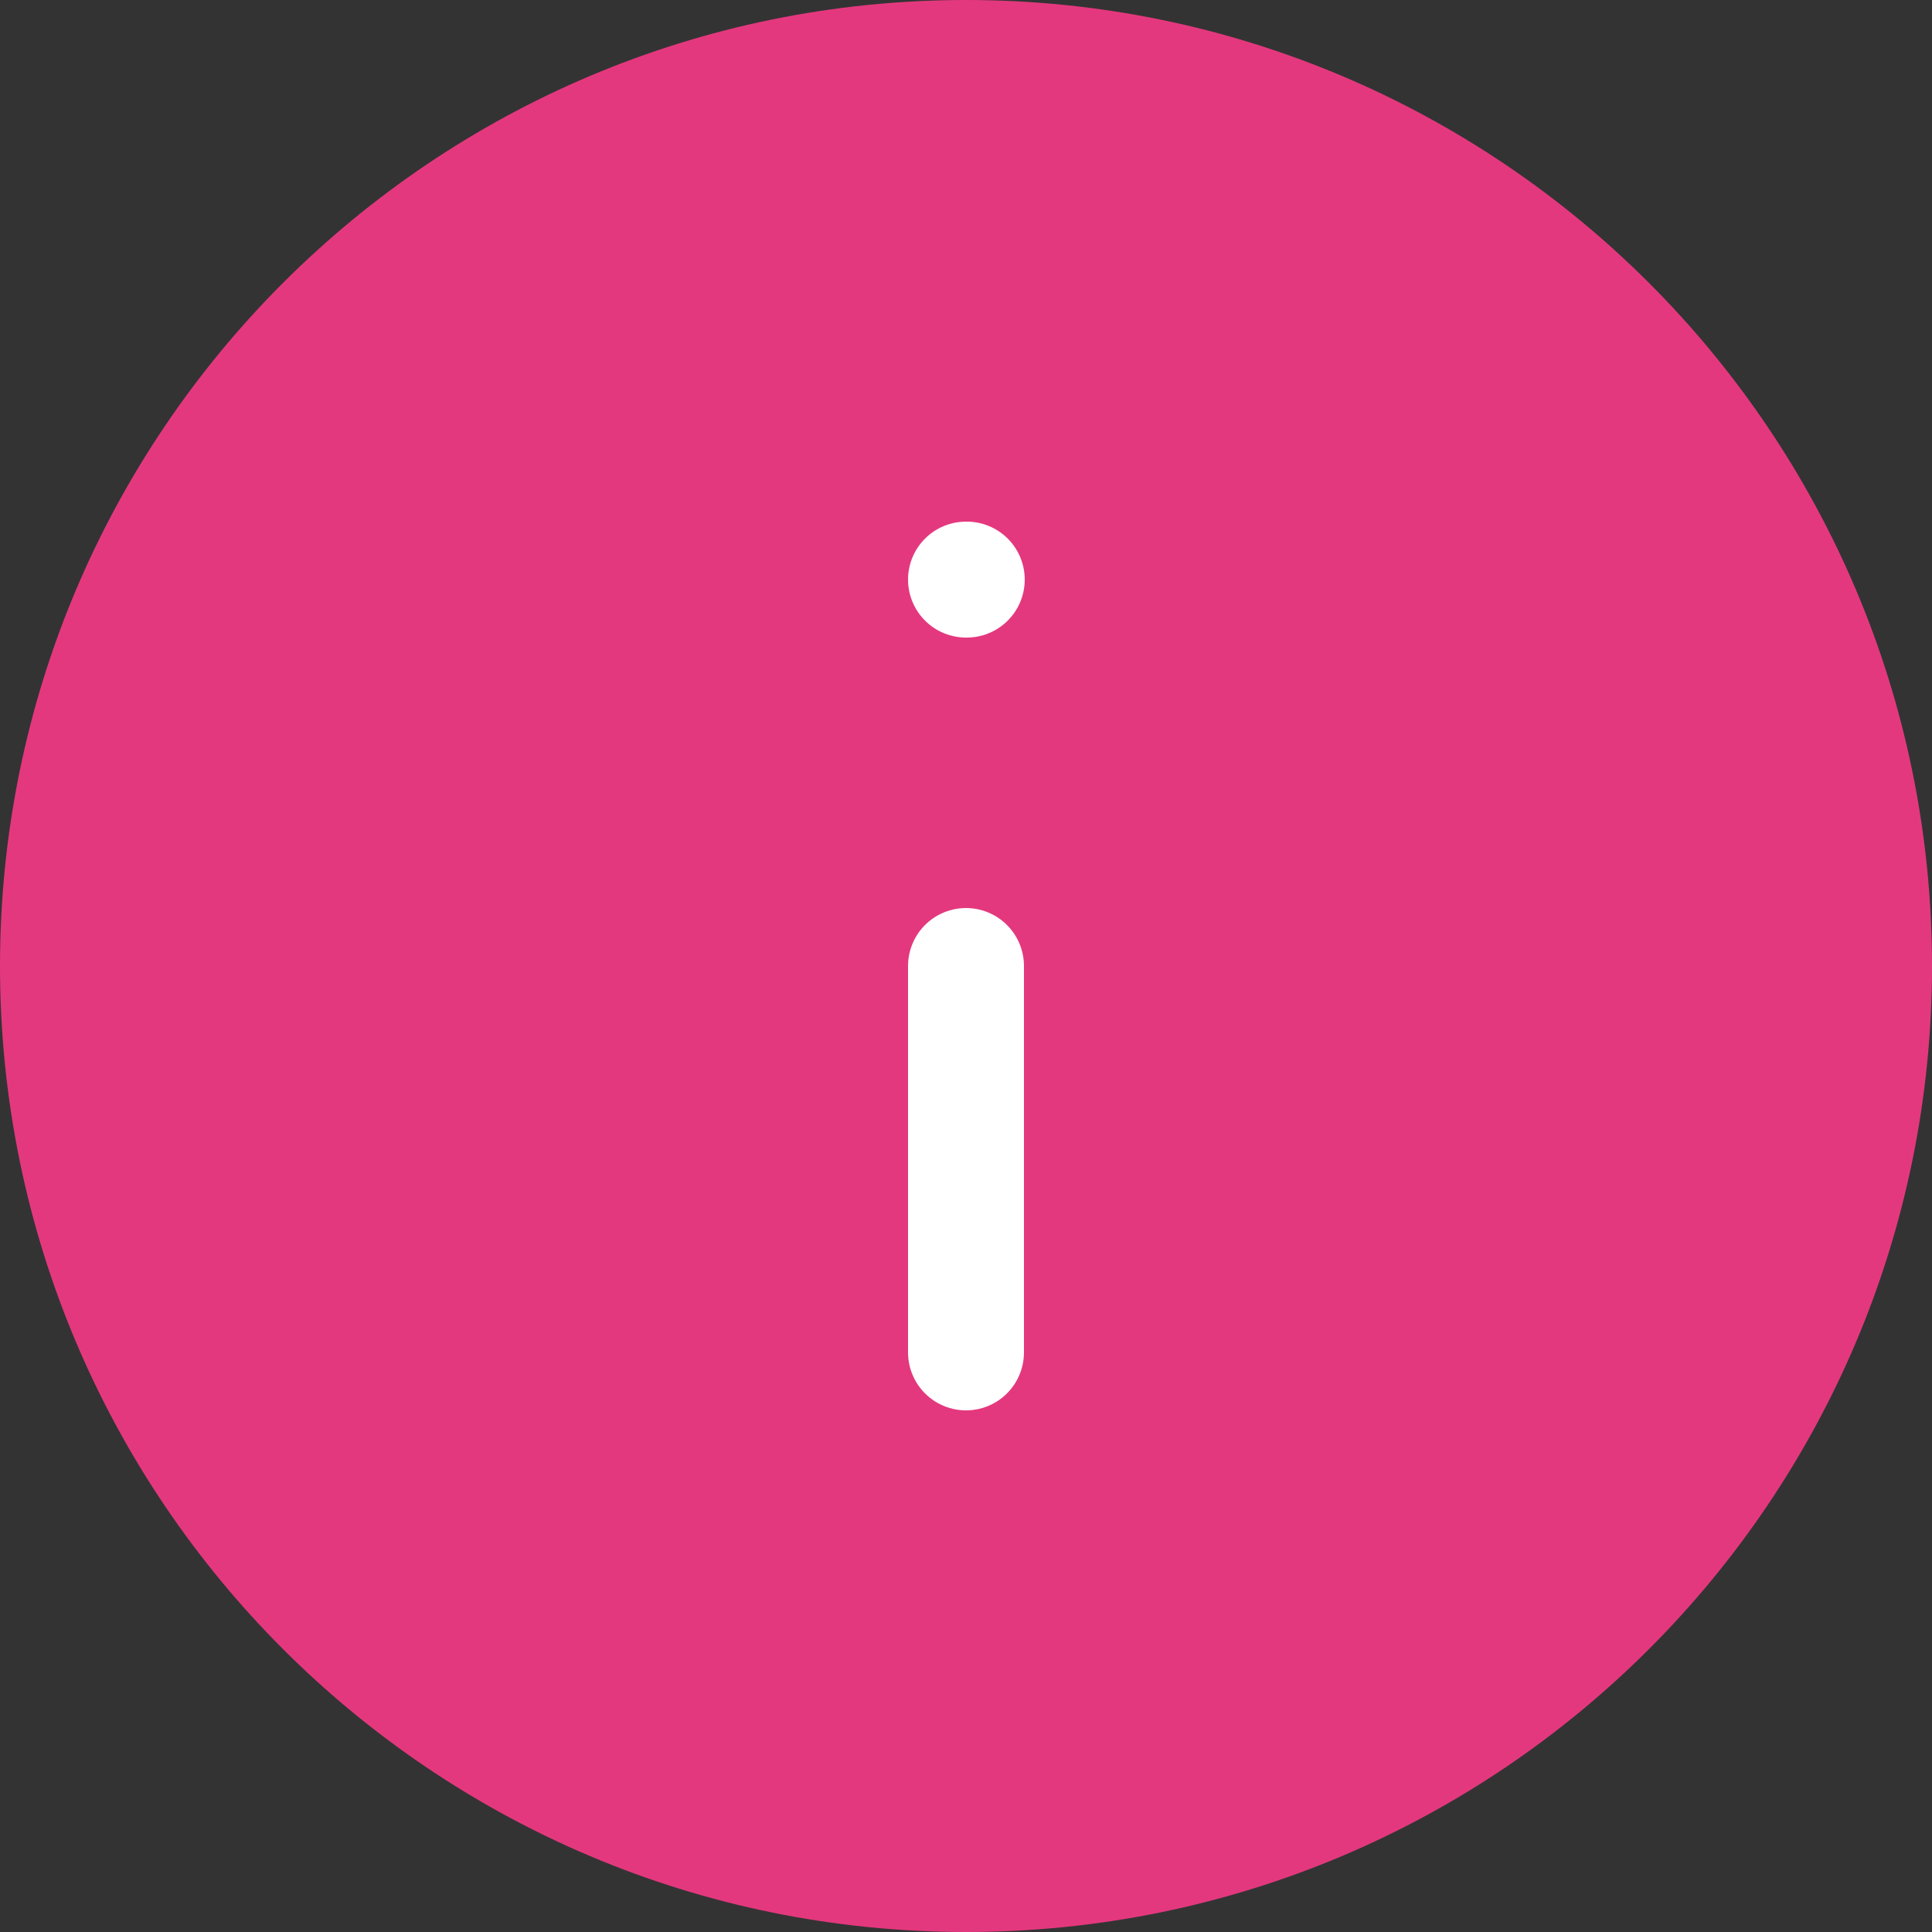 <svg width="20" height="20" viewBox="0 0 20 20" fill="none" xmlns="http://www.w3.org/2000/svg">
<rect x="0" y="0" width="20" height="20" fill="#333333" stroke="none"/>
<g clip-path="url(#clip0_361_8263)">
<path d="M10 0.6C15.191 0.6 19.4 4.809 19.4 10C19.4 15.191 15.191 19.4 10 19.4C4.809 19.4 0.6 15.191 0.6 10C0.6 4.809 4.809 0.6 10 0.6Z" fill="#E4387E" stroke="#E4387E" stroke-width="1.2" stroke-linecap="round" stroke-linejoin="round"/>
<path d="M10 14V10M10 6H10.008" stroke="white" stroke-width="1.2" stroke-linecap="round" stroke-linejoin="round"/>
</g>
<defs>
<clipPath id="clip0_361_8263">
<rect width="20" height="20" fill="white"/>
</clipPath>
</defs>
</svg>
